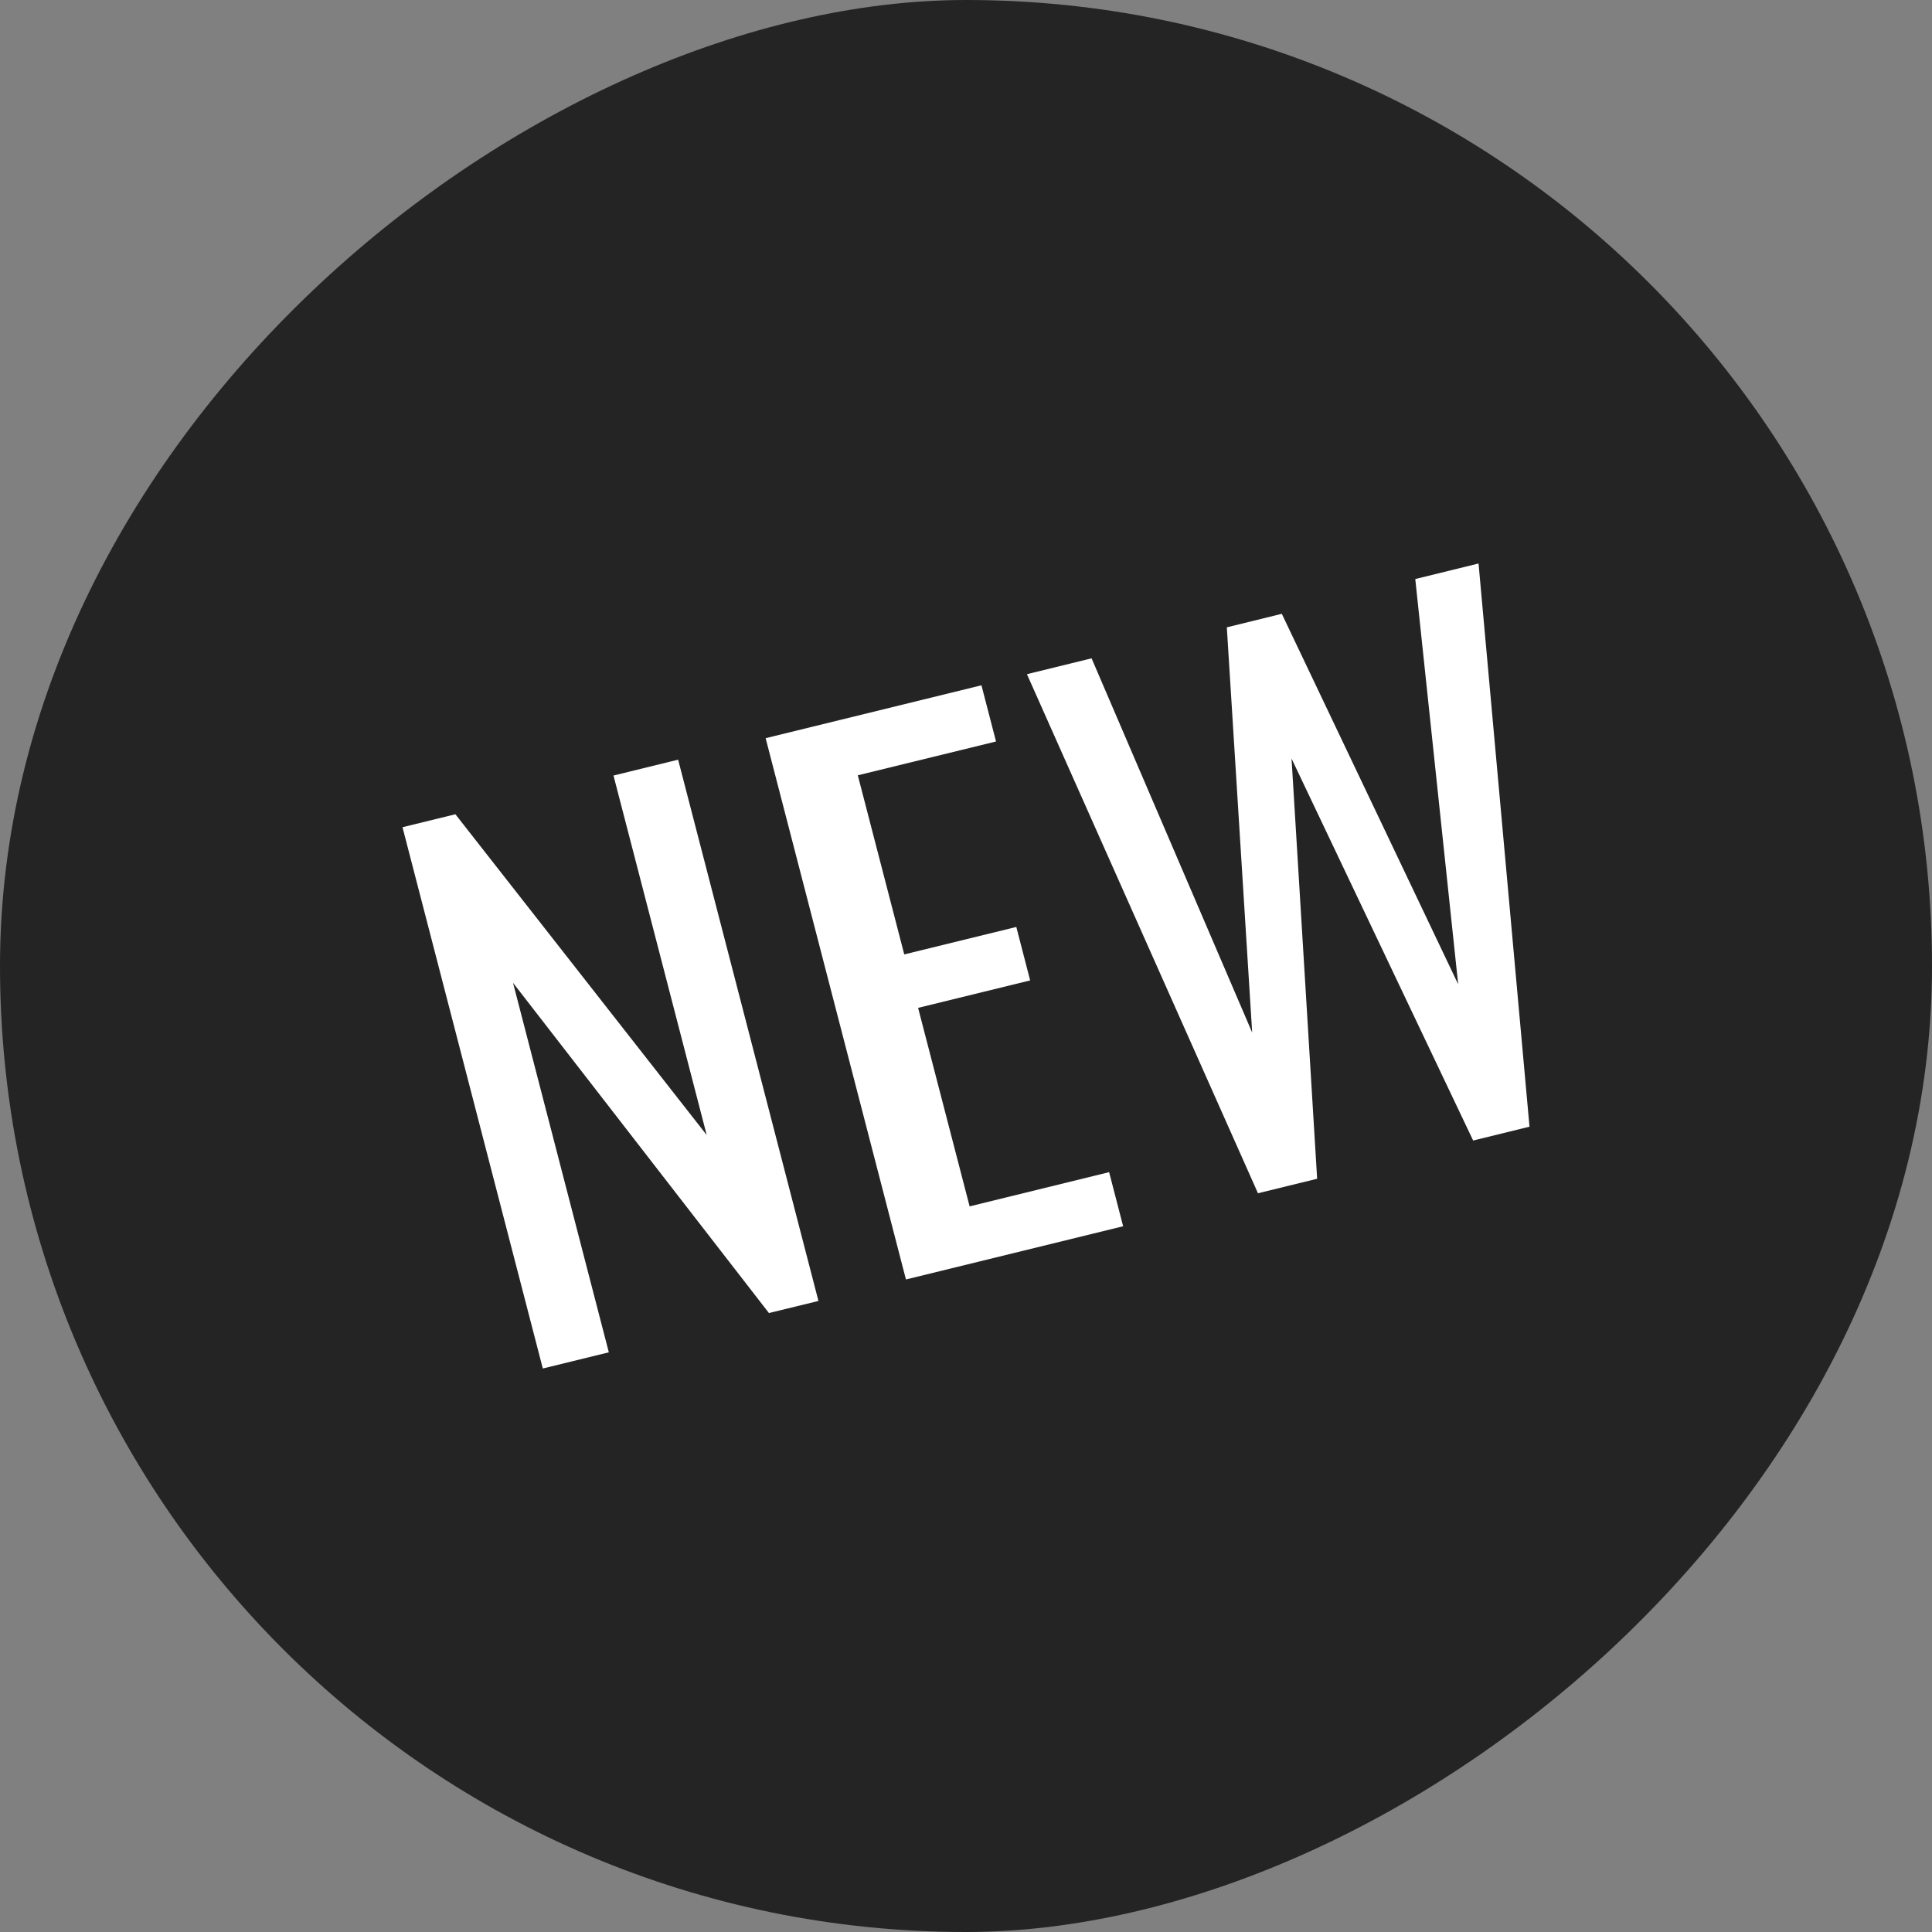 <svg width="24" height="24" viewBox="0 0 24 24" fill="none" xmlns="http://www.w3.org/2000/svg">
<rect x="0" y="0" width="24" height="24" fill="#808080" stroke="none"/>
<rect y="24" width="24" height="24" rx="12" transform="rotate(-90 0 24)" fill="#242424"/>
<path d="M6.743 17L5 10.276L5.657 10.115L8.779 14.1L7.621 9.634L8.424 9.437L10.167 16.161L9.552 16.311L6.373 12.209L7.563 16.799L6.743 17Z" fill="white"/>
<path d="M11.254 15.894L9.511 9.17L12.192 8.513L12.373 9.211L10.656 9.631L11.233 11.856L12.625 11.515L12.797 12.179L11.405 12.52L12.045 14.986L13.778 14.561L13.952 15.233L11.254 15.894Z" fill="white"/>
<path d="M15.627 14.823L12.757 8.375L13.56 8.178L15.555 12.827L15.24 7.793L15.923 7.625L18.114 12.227L17.581 7.193L18.367 7L19 13.996L18.3 14.168L16.044 9.423L16.362 14.643L15.627 14.823Z" fill="white"/>
</svg>
